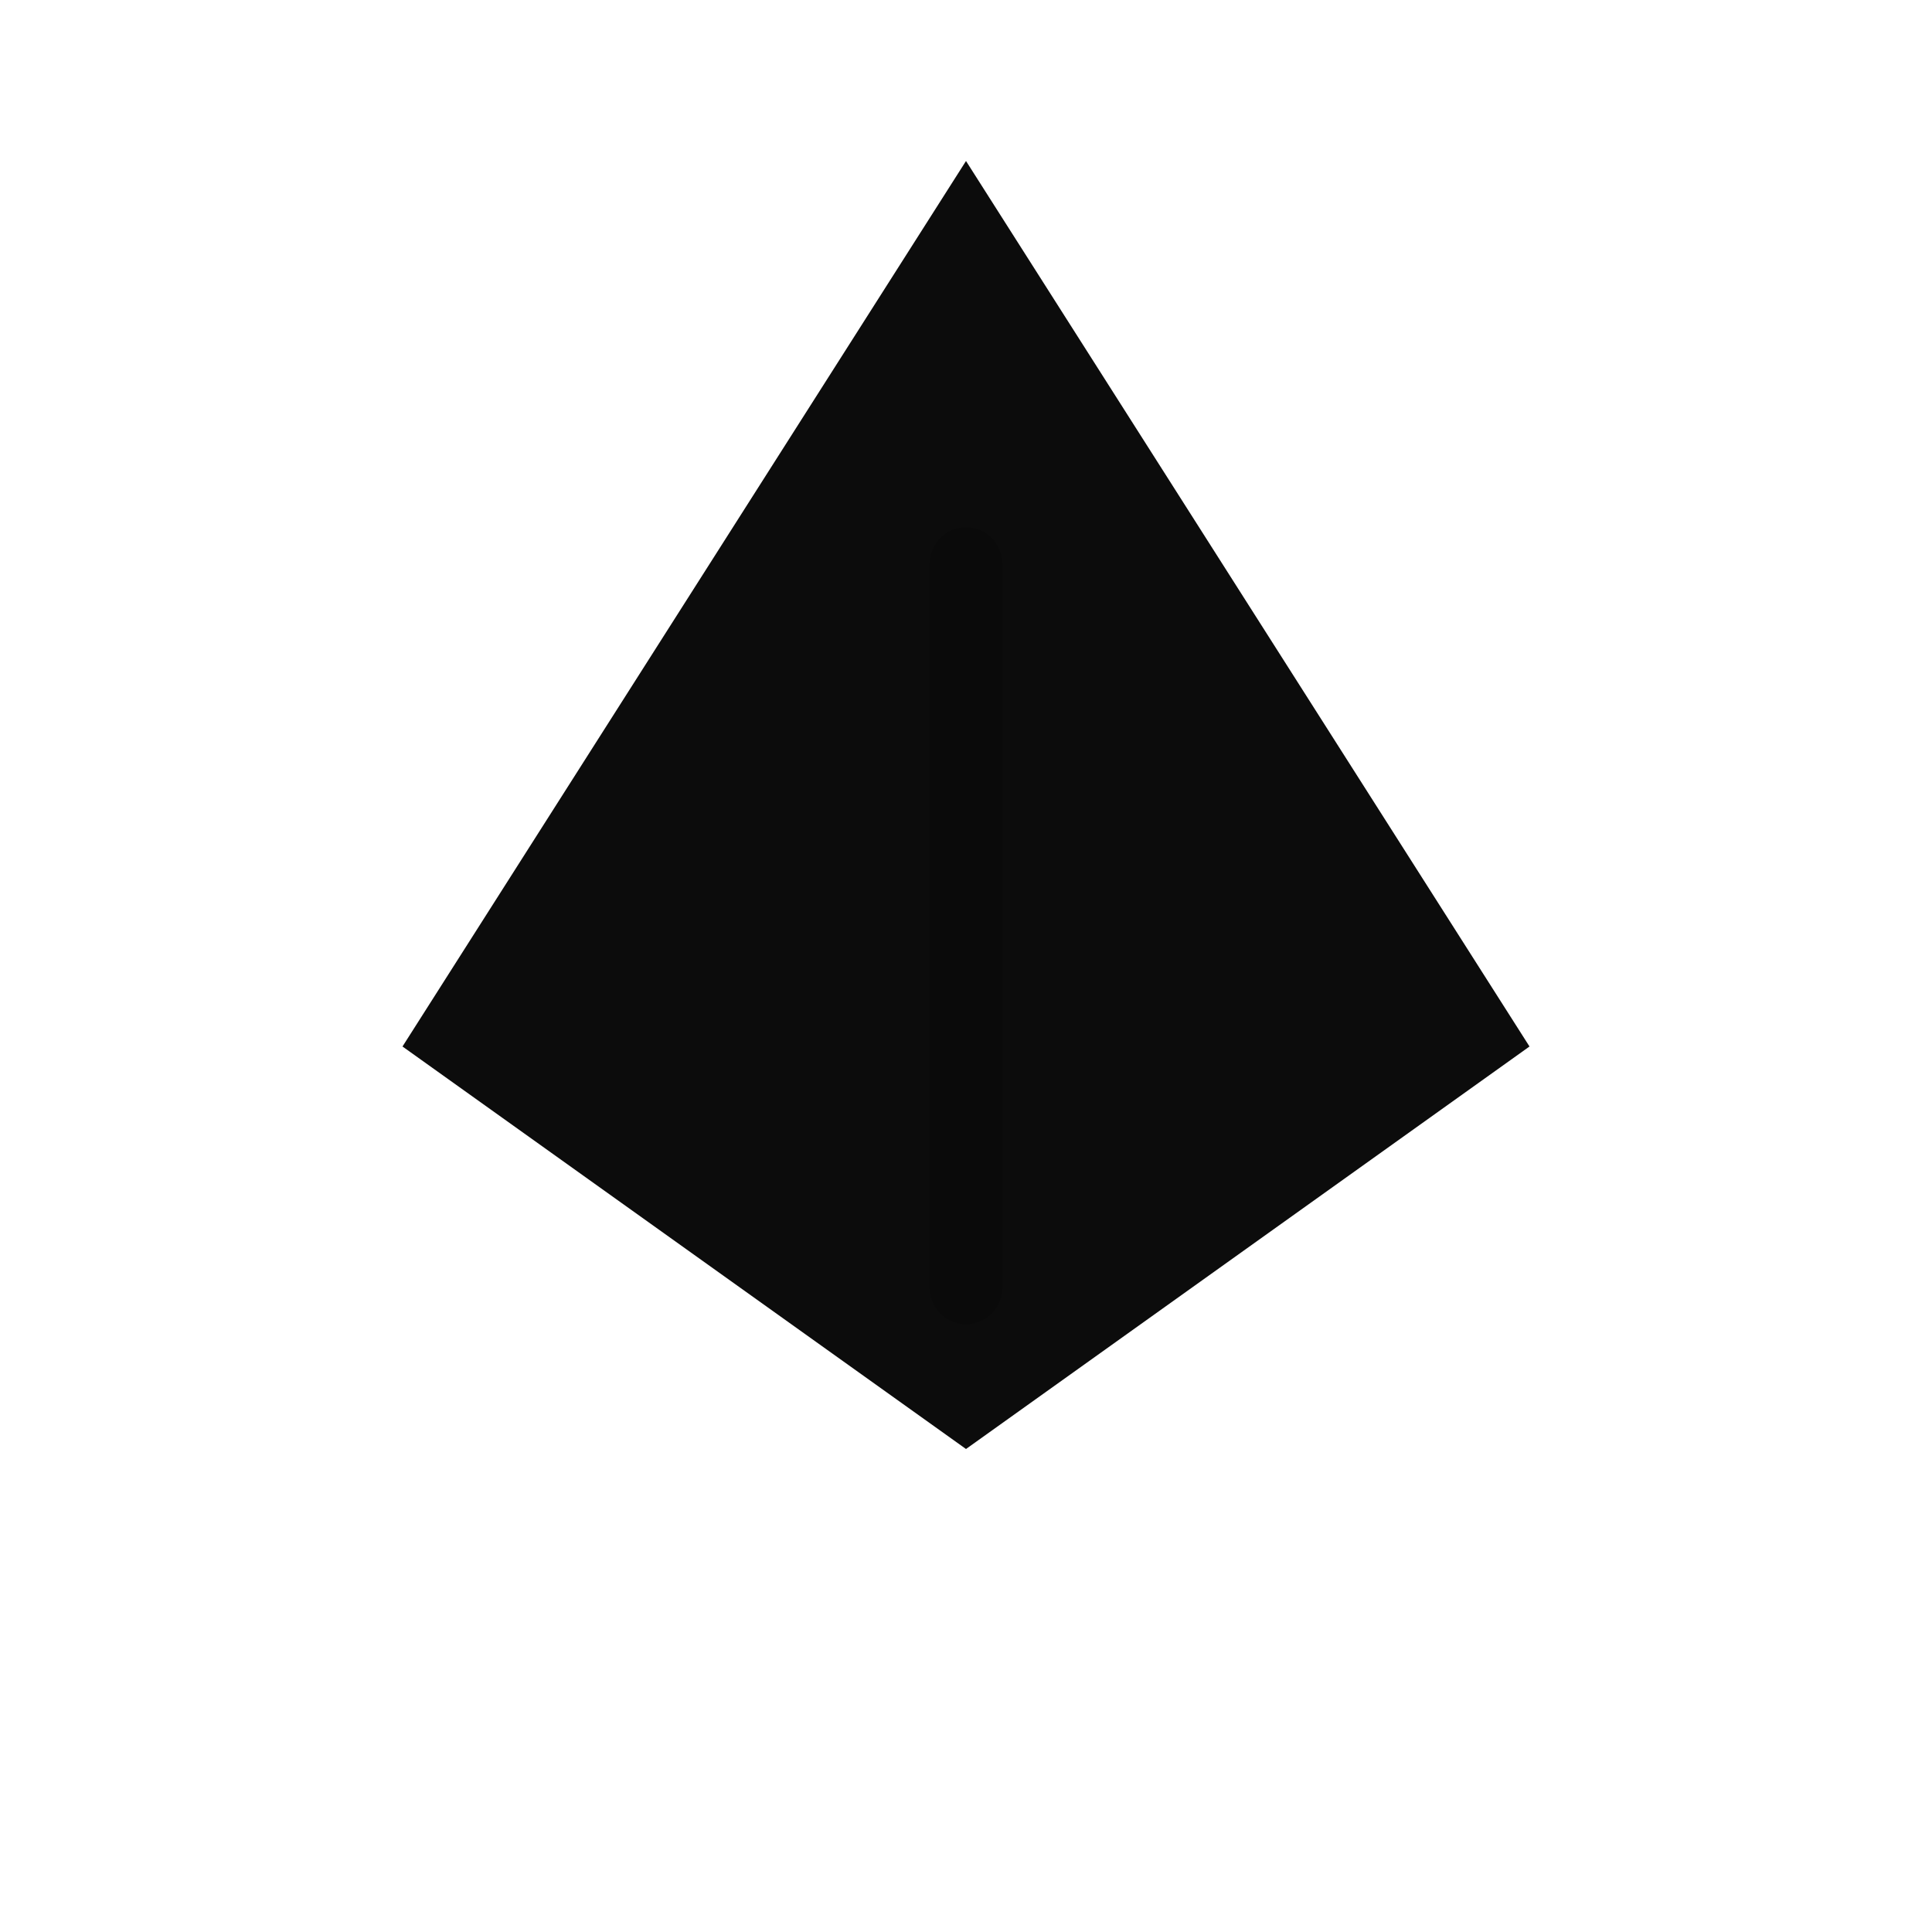 <svg xmlns="http://www.w3.org/2000/svg" viewBox="0 0 24 24" fill="none">
  <path d="M12 2l7 11-7 5-7-5 7-11z" fill="currentColor" opacity="0.95"/>
  <path d="M12 7v9" stroke="currentColor" stroke-width="0.9" stroke-linecap="round" opacity="0.15"/>
</svg>
